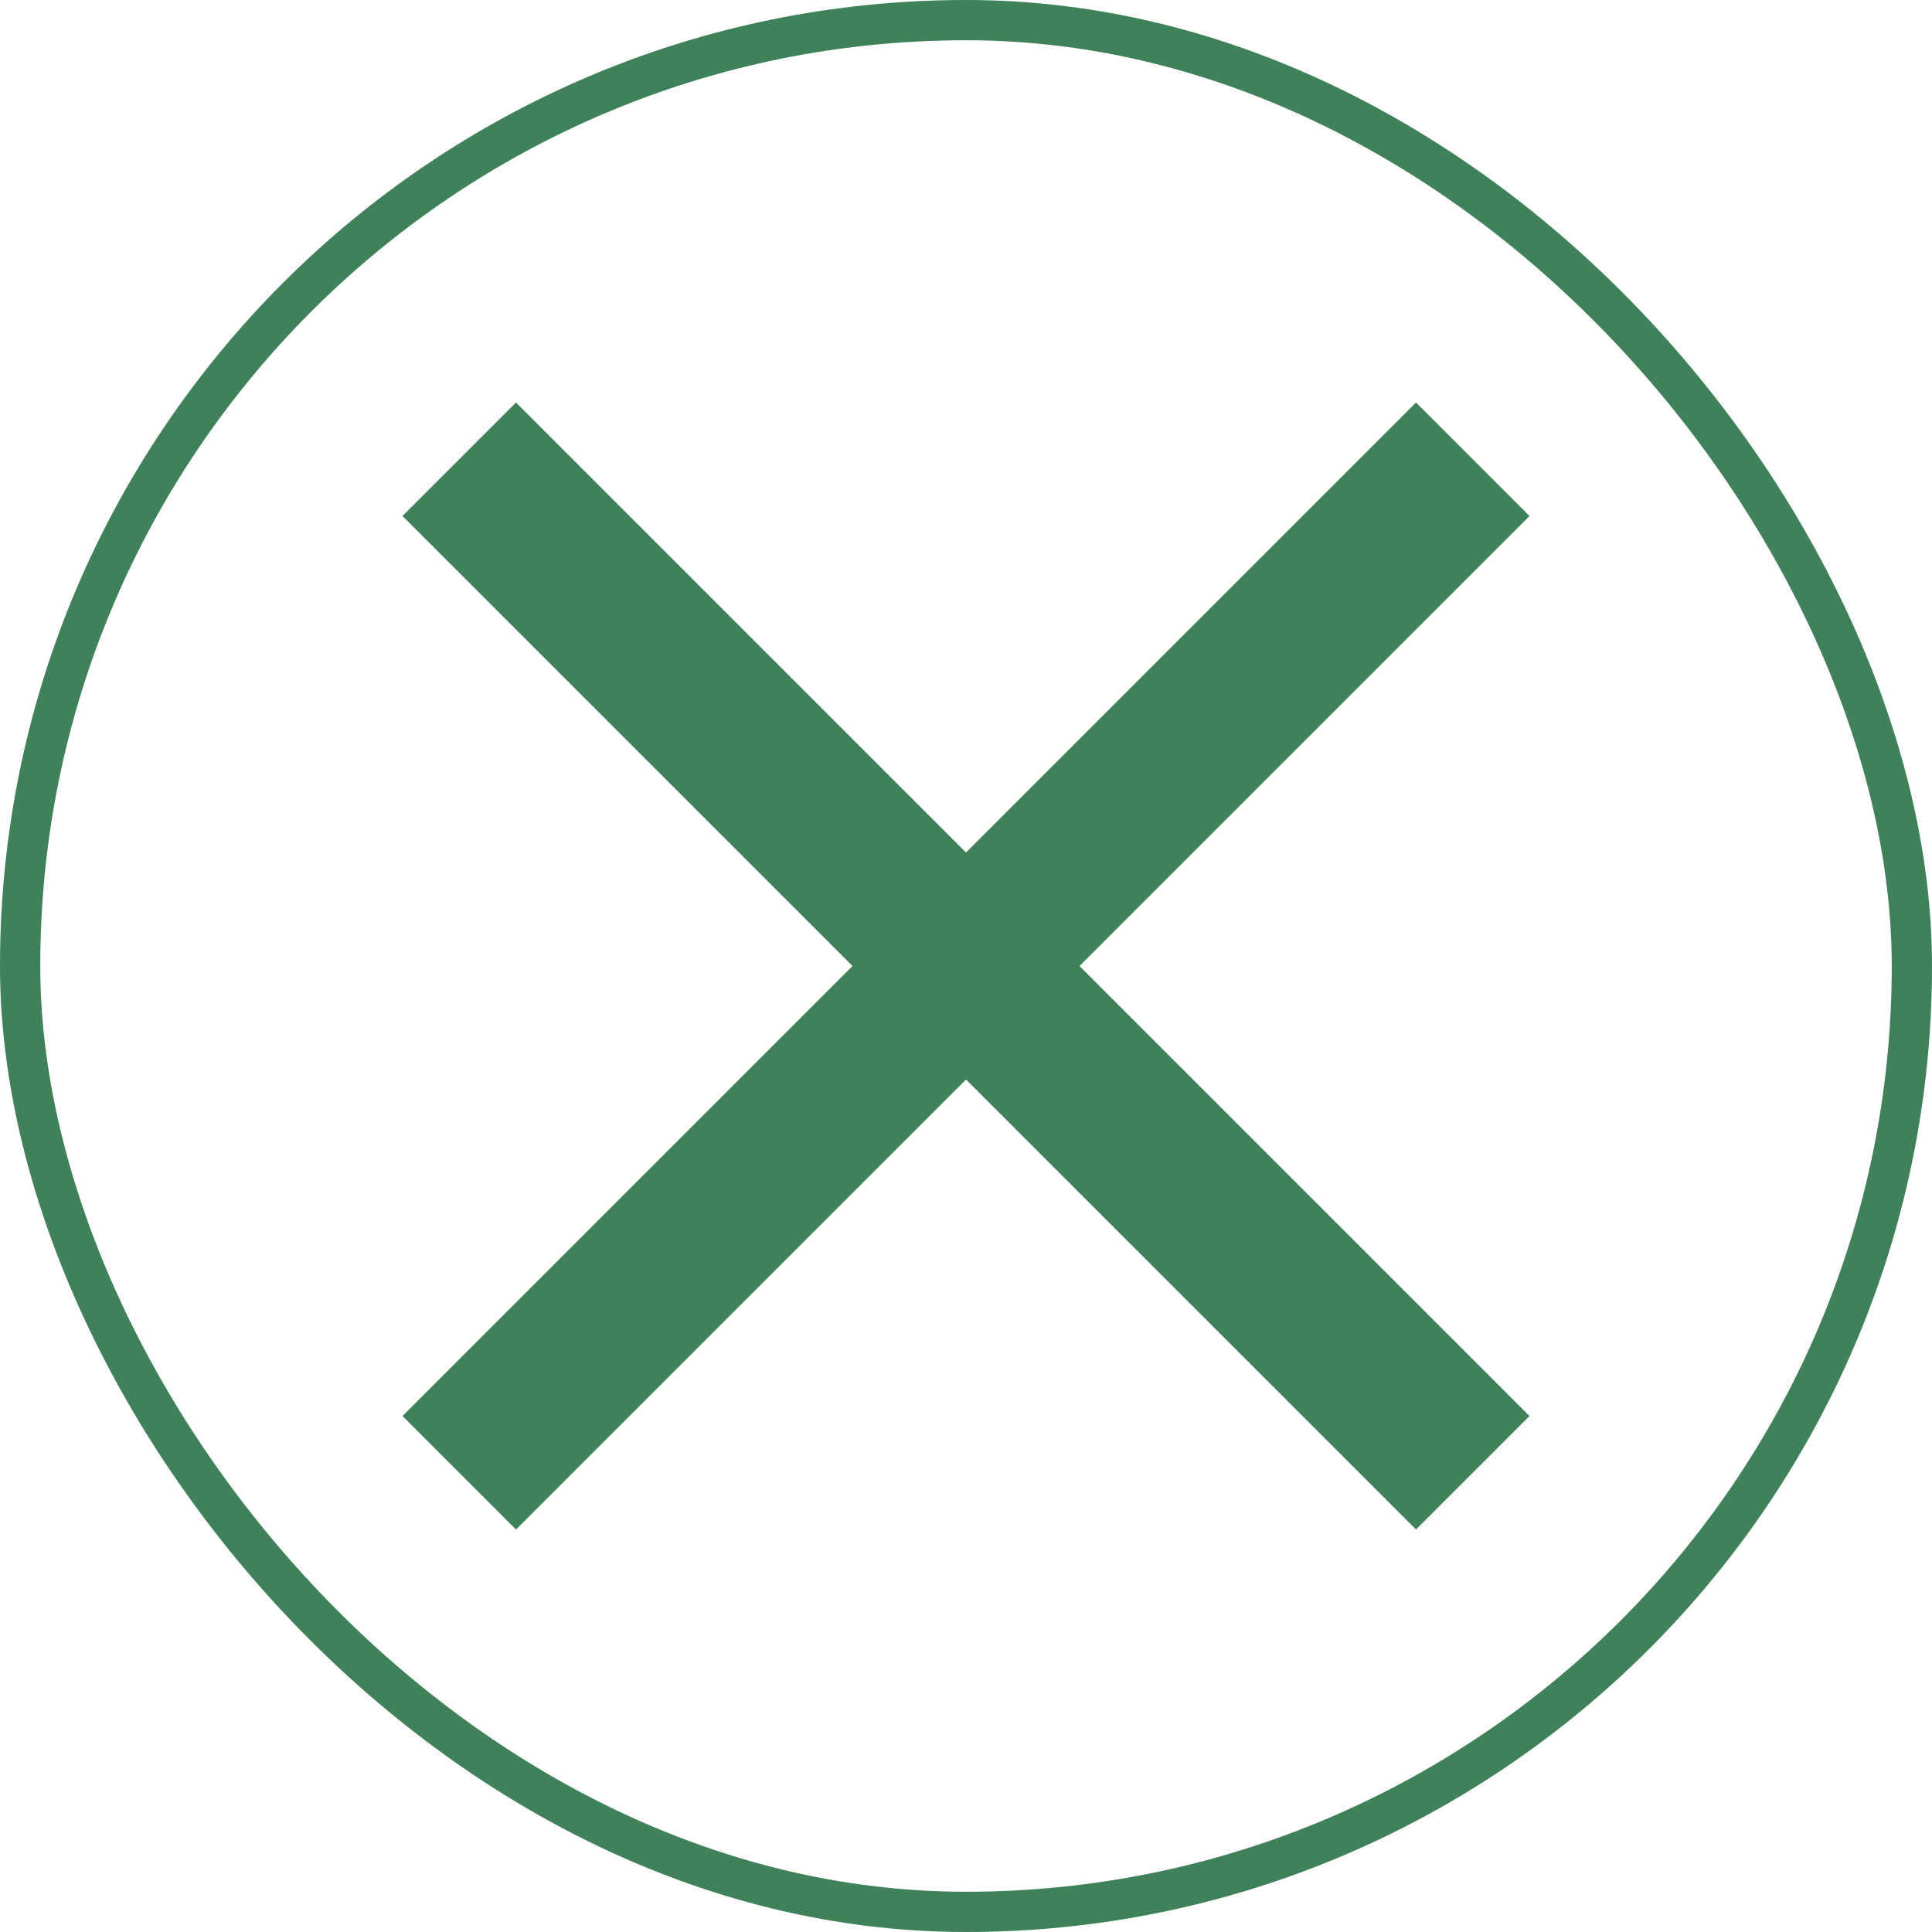 <svg width="48" height="48" viewBox="0 0 48 48" fill="none" xmlns="http://www.w3.org/2000/svg">
<g id="Close">
<g clip-path="url(#clip0_1839_22871)">
<path id="Vector" d="M38 12.82L35.18 10L24 21.18L12.82 10L10 12.82L21.18 24L10 35.18L12.82 38L24 26.82L35.18 38L38 35.18L26.82 24L38 12.82Z" fill="#3F8158"/>
</g>
<rect x="0.5" y="0.5" width="47" height="47" rx="23.5" stroke="#3F8158"/>
</g>
<defs>
<clipPath id="clip0_1839_22871">
<rect width="48" height="48" rx="24" fill="white"/>
</clipPath>
</defs>
</svg>
